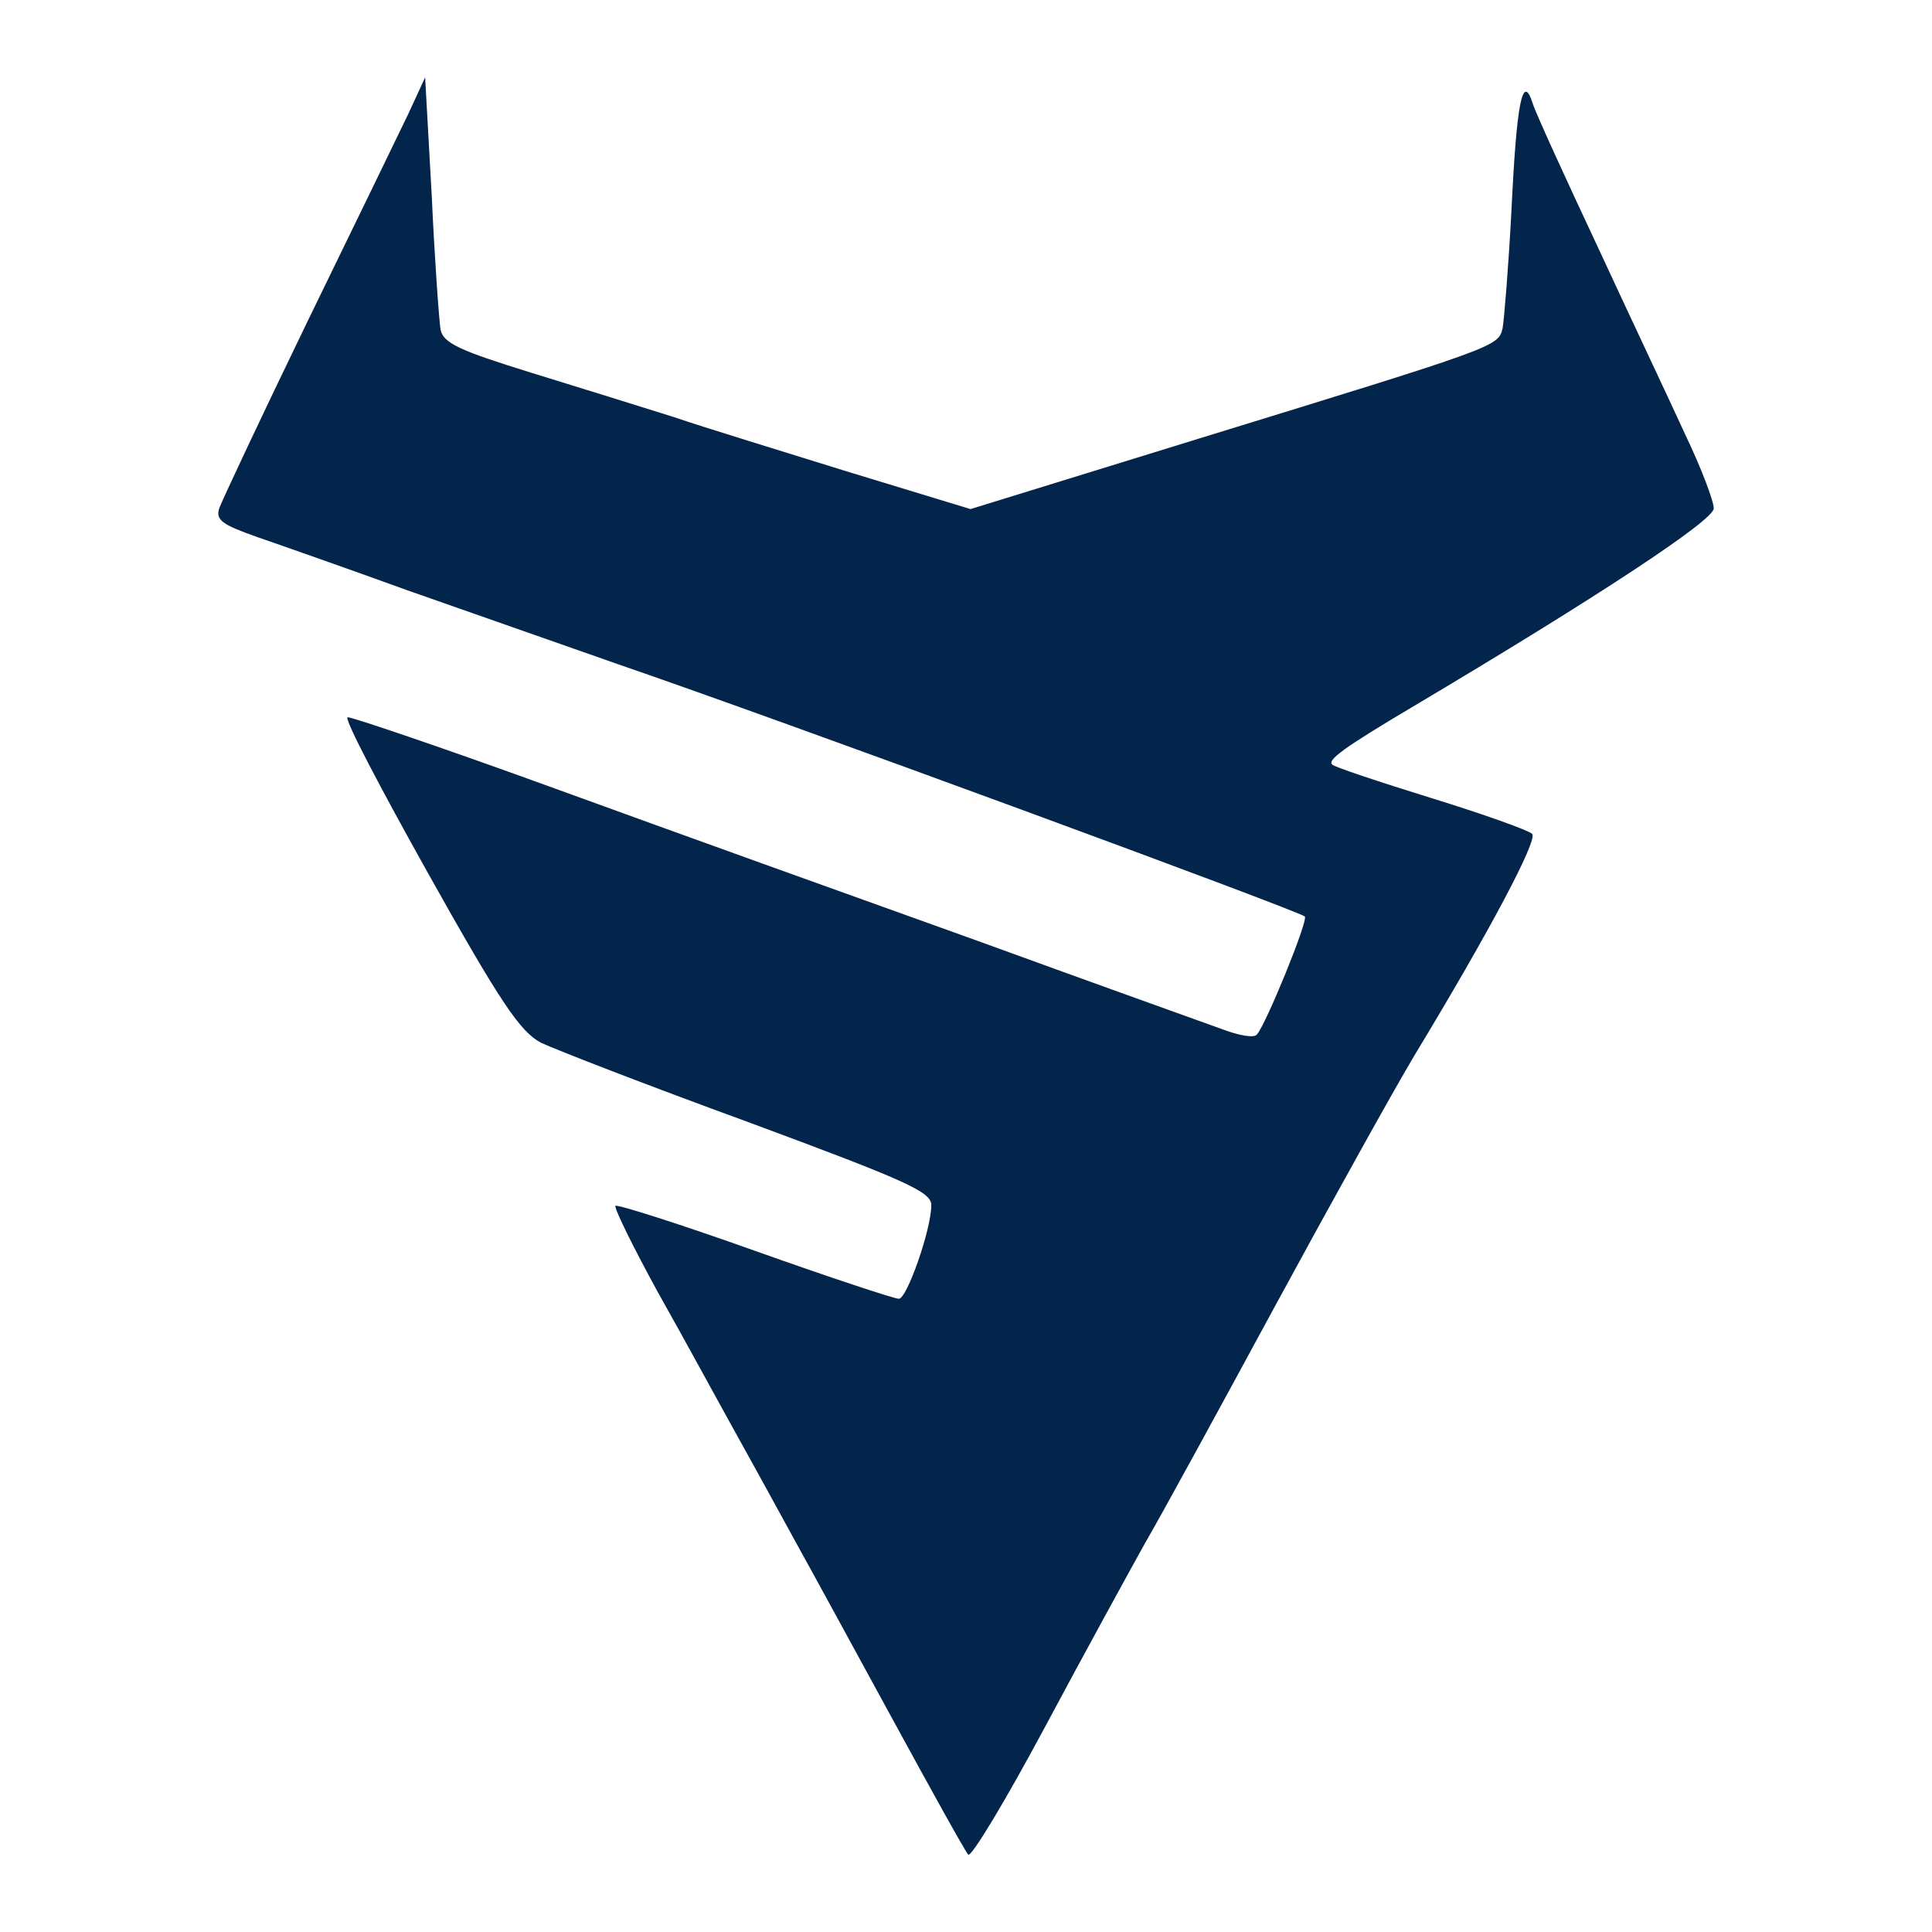<?xml version="1.0" encoding="UTF-8" standalone="no"?>
<svg
   xmlns:dc="http://purl.org/dc/elements/1.1/"
   xmlns:cc="http://creativecommons.org/ns#"
   xmlns:rdf="http://www.w3.org/1999/02/22-rdf-syntax-ns#"
   xmlns:svg="http://www.w3.org/2000/svg"
   xmlns="http://www.w3.org/2000/svg"
   xmlns:sodipodi="http://sodipodi.sourceforge.net/DTD/sodipodi-0.dtd"
   xmlns:inkscape="http://www.inkscape.org/namespaces/inkscape"
   version="1.0"
   width="32"
   height="32"
   viewBox="0 0 24 24"
   preserveAspectRatio="xMidYMid meet"
   id="svg6"
   sodipodi:docname="square-dark.svg"
   inkscape:version="1.0.2 (e86c870879, 2021-01-15, custom)"
   inkscape:export-filename="C:\Users\sid\Desktop\Projects\Oxvsys Company Projects\Images\logo-dark.png"
   inkscape:export-xdpi="97.540001"
   inkscape:export-ydpi="97.540001">
  <defs
     id="defs10" />
  <sodipodi:namedview
     pagecolor="#ffffff"
     bordercolor="#666666"
     borderopacity="1"
     objecttolerance="10"
     gridtolerance="10"
     guidetolerance="10"
     inkscape:pageopacity="0"
     inkscape:pageshadow="2"
     inkscape:window-width="1920"
     inkscape:window-height="991"
     id="namedview8"
     showgrid="false"
     units="px"
     inkscape:zoom="15.859873"
     inkscape:cx="15.777462"
     inkscape:cy="17.473042"
     inkscape:window-x="-9"
     inkscape:window-y="-9"
     inkscape:window-maximized="1"
     inkscape:current-layer="g972"
     inkscape:document-rotation="0"
     width="300px">
    <inkscape:grid
       type="xygrid"
       id="grid837" />
  </sodipodi:namedview>
  <g
     id="g972">
    <g
       aria-label="OXVSYS"
       id="text841"
       style="font-style:normal;font-weight:normal;font-size:27.551px;line-height:1.25;font-family:sans-serif;fill:#03254c;fill-opacity:1;stroke:none;stroke-width:0.689" />
    <path
       style="color:#000000;font-style:normal;font-variant:normal;font-weight:normal;font-stretch:normal;font-size:medium;line-height:normal;font-family:sans-serif;font-variant-ligatures:normal;font-variant-position:normal;font-variant-caps:normal;font-variant-numeric:normal;font-variant-alternates:normal;font-variant-east-asian:normal;font-feature-settings:normal;font-variation-settings:normal;text-indent:0;text-align:start;text-decoration:none;text-decoration-line:none;text-decoration-style:solid;text-decoration-color:#000000;letter-spacing:normal;word-spacing:normal;text-transform:none;writing-mode:lr-tb;direction:ltr;text-orientation:mixed;dominant-baseline:auto;baseline-shift:baseline;text-anchor:start;white-space:normal;shape-padding:0;shape-margin:0;inline-size:0;clip-rule:nonzero;display:inline;overflow:visible;visibility:visible;opacity:1;isolation:auto;mix-blend-mode:normal;color-interpolation:sRGB;color-interpolation-filters:linearRGB;solid-color:#000000;solid-opacity:1;vector-effect:none;fill:#03254c;fill-opacity:1;fill-rule:nonzero;stroke:none;stroke-width:0.009;stroke-linecap:butt;stroke-linejoin:miter;stroke-miterlimit:4;stroke-dasharray:none;stroke-dashoffset:0;stroke-opacity:1;color-rendering:auto;image-rendering:auto;shape-rendering:auto;text-rendering:auto;enable-background:accumulate;stop-color:#000000;stop-opacity:1"
       d="M 5.07,1.419 C 4.951,1.667 4.382,2.84 3.814,4.005 3.246,5.178 2.76,6.214 2.723,6.315 c -0.046,0.147 0.037,0.202 0.477,0.358 0.293,0.101 1.128,0.394 1.861,0.66 0.733,0.257 1.907,0.669 2.613,0.917 2.081,0.715 8.453,3.062 8.535,3.135 0.046,0.046 -0.486,1.348 -0.596,1.467 -0.037,0.046 -0.229,0.009 -0.422,-0.064 -0.202,-0.073 -1.586,-0.568 -3.071,-1.109 C 10.635,11.147 8.288,10.303 6.904,9.799 5.519,9.295 4.355,8.901 4.318,8.91 c -0.046,0.018 0.413,0.889 1.008,1.953 0.898,1.604 1.137,1.953 1.394,2.09 0.174,0.083 1.329,0.532 2.585,0.99 1.953,0.724 2.264,0.862 2.264,1.027 0,0.303 -0.303,1.164 -0.403,1.164 -0.055,0 -0.862,-0.266 -1.788,-0.596 -0.926,-0.33 -1.705,-0.578 -1.733,-0.559 -0.018,0.028 0.22,0.513 0.532,1.082 0.321,0.568 0.788,1.43 1.054,1.907 0.266,0.477 0.578,1.054 0.706,1.284 0.128,0.229 0.633,1.155 1.128,2.063 0.495,0.908 0.926,1.687 0.963,1.724 0.037,0.037 0.468,-0.678 0.963,-1.604 0.495,-0.926 1.054,-1.944 1.238,-2.274 0.193,-0.33 0.908,-1.641 1.604,-2.925 0.697,-1.284 1.476,-2.686 1.733,-3.117 0.944,-1.559 1.54,-2.686 1.467,-2.76 -0.046,-0.046 -0.614,-0.248 -1.265,-0.449 -0.651,-0.202 -1.201,-0.385 -1.219,-0.413 -0.064,-0.055 0.147,-0.211 0.981,-0.706 2.347,-1.394 3.759,-2.329 3.759,-2.475 0,-0.092 -0.156,-0.504 -0.358,-0.926 C 20.738,4.967 20.243,3.922 19.849,3.07 19.445,2.208 19.079,1.41 19.042,1.291 18.914,0.888 18.84,1.273 18.776,2.611 c -0.037,0.706 -0.092,1.366 -0.11,1.467 -0.055,0.229 -0.064,0.229 -3.759,1.366 L 12.056,6.324 10.552,5.866 C 9.727,5.609 8.737,5.307 8.361,5.178 7.985,5.059 7.188,4.812 6.592,4.628 5.703,4.353 5.51,4.262 5.473,4.097 5.455,3.986 5.4,3.235 5.363,2.428 L 5.281,0.961 Z"
       id="path2-6" />
  </g>
</svg>
